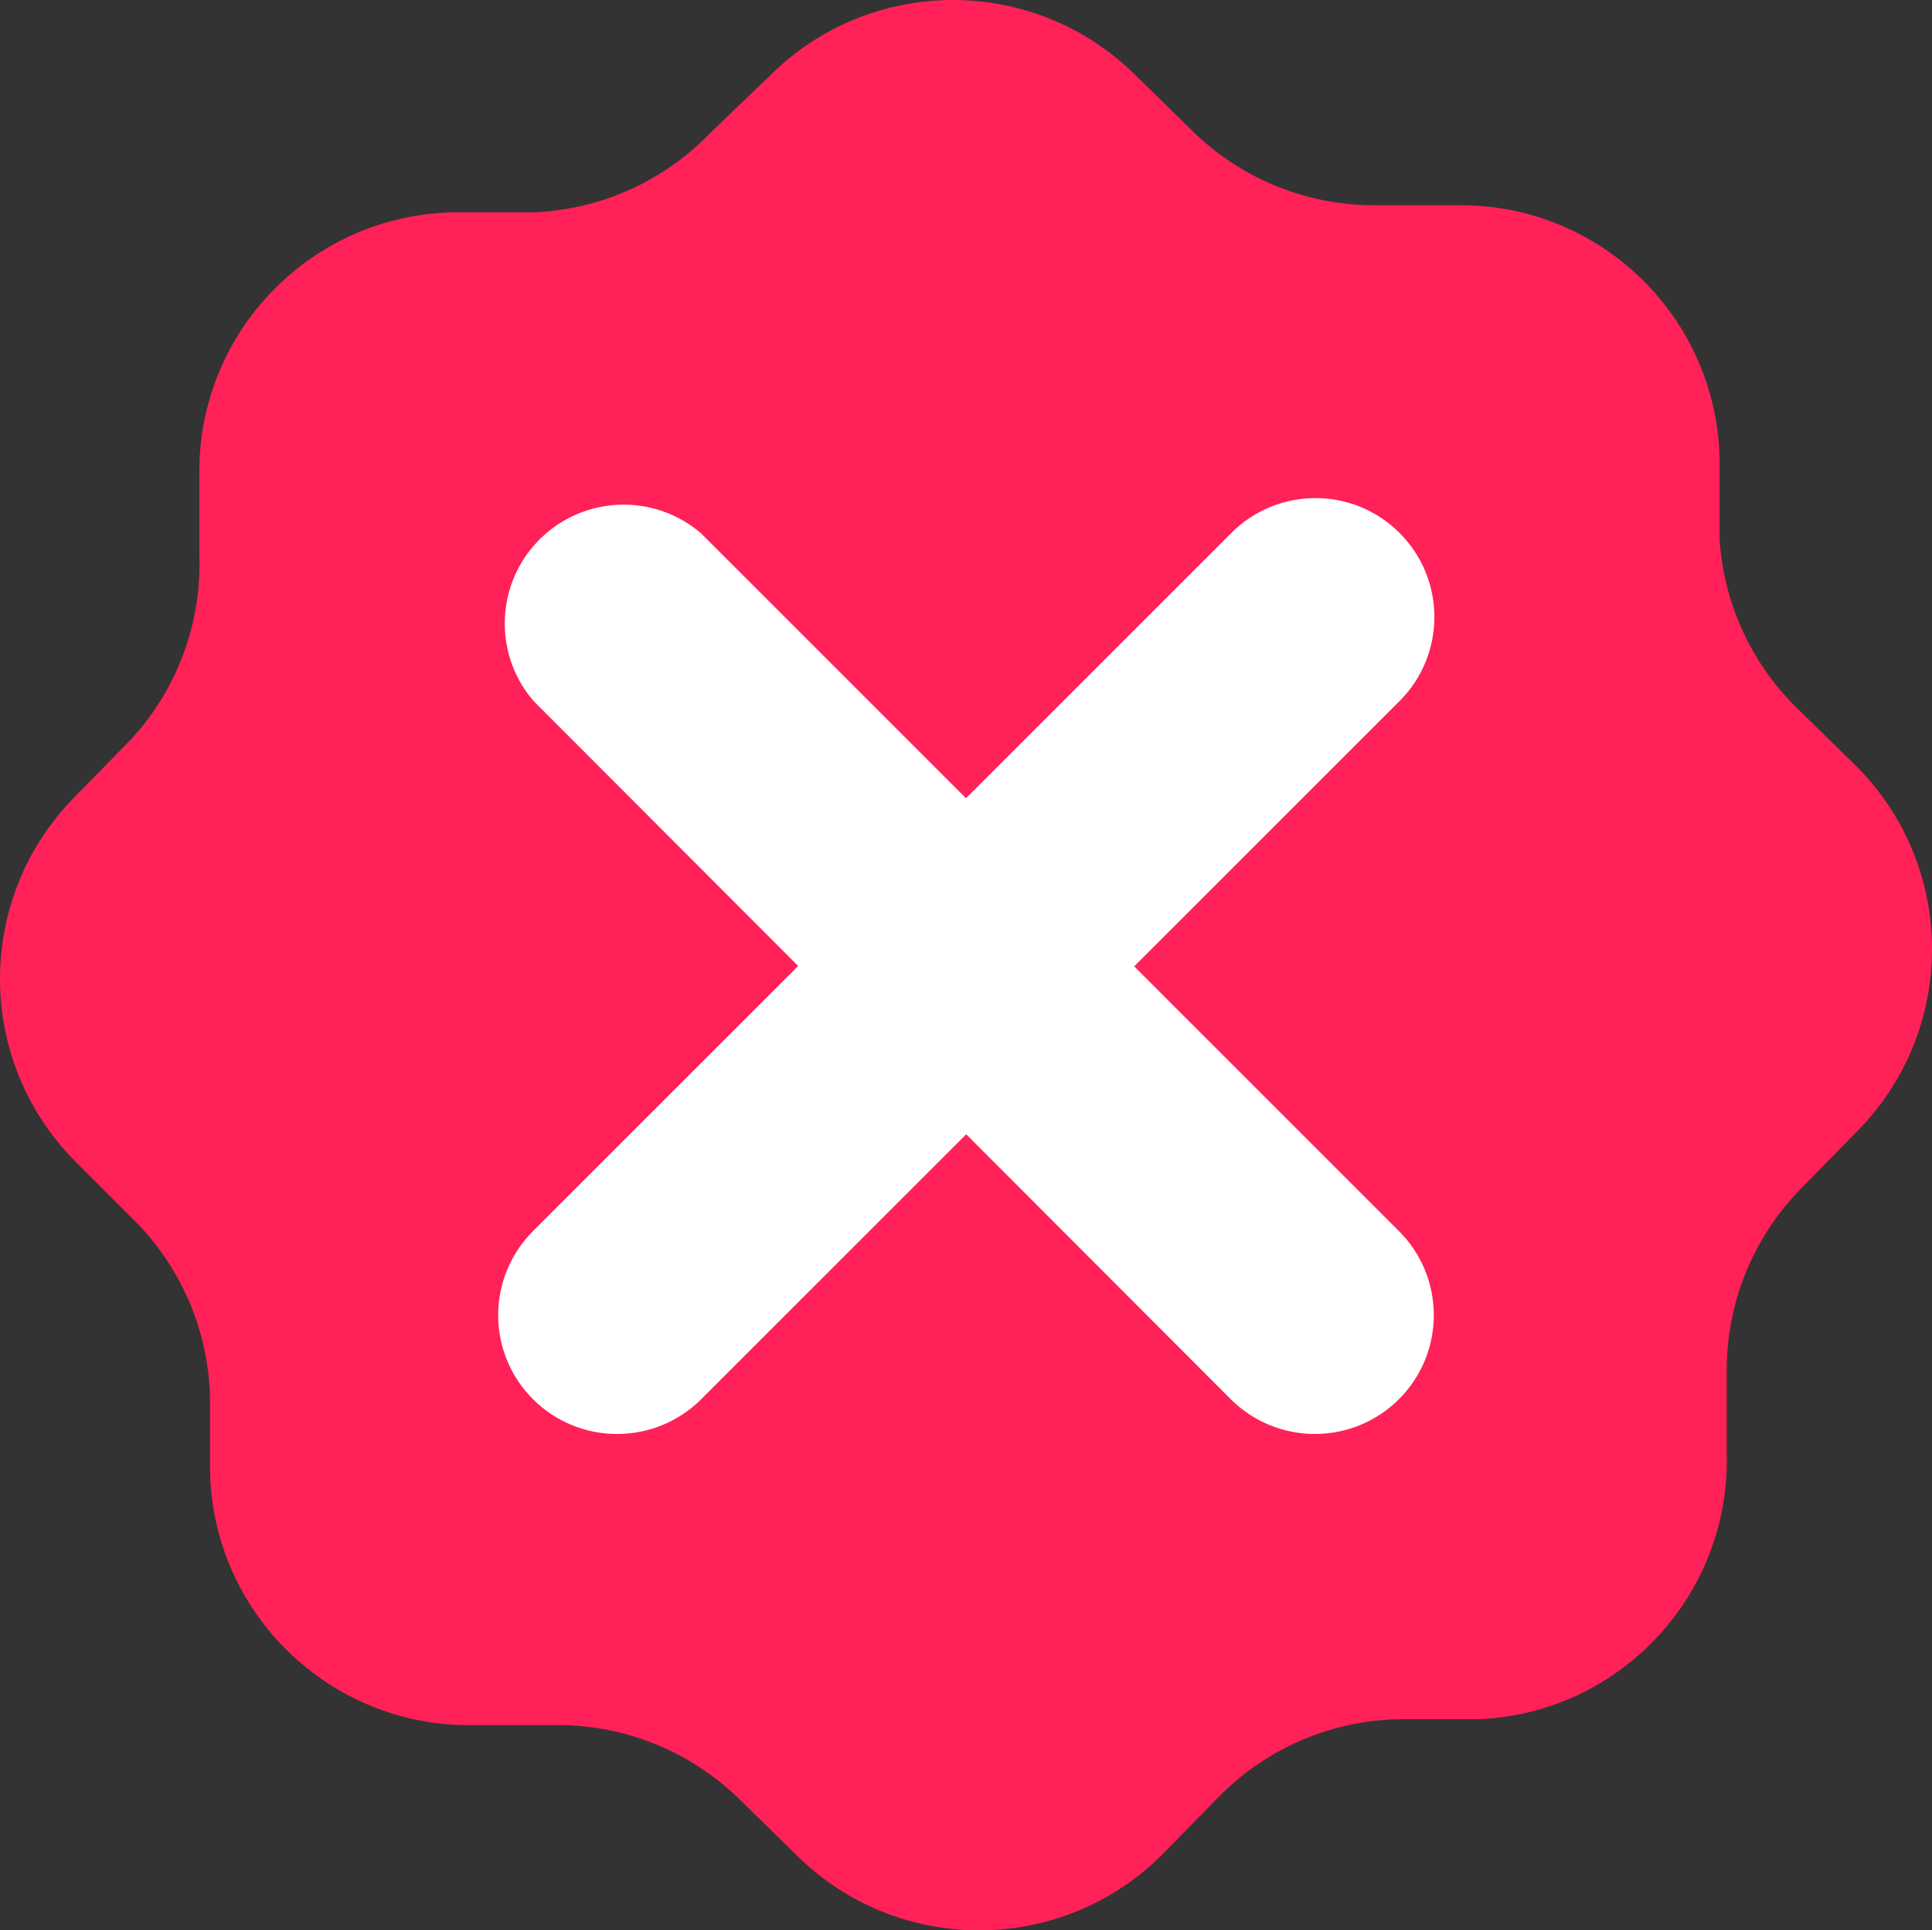 <svg xmlns="http://www.w3.org/2000/svg" width="400.247px" height="400px" viewBox="0.563 0.564 400.247 400">
	<rect x="0.563" y="0.564" width="400.247" height="400" fill="#333333" stroke="none"/>
	<path fill="#ff2158" d="M307.065,356.807h-16.499c-14.215,0.215-27.765,6.059-37.676,16.252l-11.573,11.82
		c-20.955,20.914-54.888,20.914-75.843,0l-11.82-11.574c-10.193-9.951-23.923-15.443-38.168-15.268H98.496
		c-29.554,0.413-53.881-23.145-54.42-52.695v-14.775c-0.214-14.215-6.06-27.765-16.252-37.676L16.25,241.317
		c-20.915-20.955-20.915-54.888,0-75.843l11.574-11.82c9.503-10.39,14.544-24.097,14.036-38.168v-16.99
		c-0.142-29.269,23.189-53.257,52.45-53.928h16.499c13.993-0.473,27.247-6.393,36.937-16.499l12.312-11.82
		c20.955-20.915,54.888-20.915,75.843,0l11.819,11.574c10.193,9.952,23.924,15.444,38.168,15.267h16.498
		c29.554-0.412,53.881,23.145,54.421,52.696v16.499c0.845,13.474,6.736,26.135,16.498,35.459l11.819,11.574
		c20.915,20.955,20.915,54.888,0,75.843l-11.573,11.82c-9.951,10.192-15.444,23.924-15.267,38.168v16.498
		C359.12,330.93,336.328,355.475,307.065,356.807z"/>
	<path fill="#FFFFFF" d="M235.53,200.811l55.036-55.036c9.588-9.655,9.532-25.255-0.124-34.843
		c-9.654-9.588-25.254-9.533-34.842,0.123l-54.913,54.913l-54.913-54.913c-9.218-7.895-22.815-7.895-32.034,0
		c-10.33,8.846-11.532,24.391-2.687,34.72l54.866,54.96l-54.866,54.866c-4.697,4.658-7.322,11.011-7.284,17.627
		c0.079,13.6,11.167,24.559,24.767,24.48c6.46-0.027,12.65-2.593,17.237-7.142l54.96-54.959l54.866,54.959
		c4.617,4.58,10.858,7.144,17.359,7.14c6.57,0.005,12.874-2.614,17.505-7.283c9.575-9.655,9.512-25.246-0.145-34.822L235.53,200.811z
		"/>
</svg>
